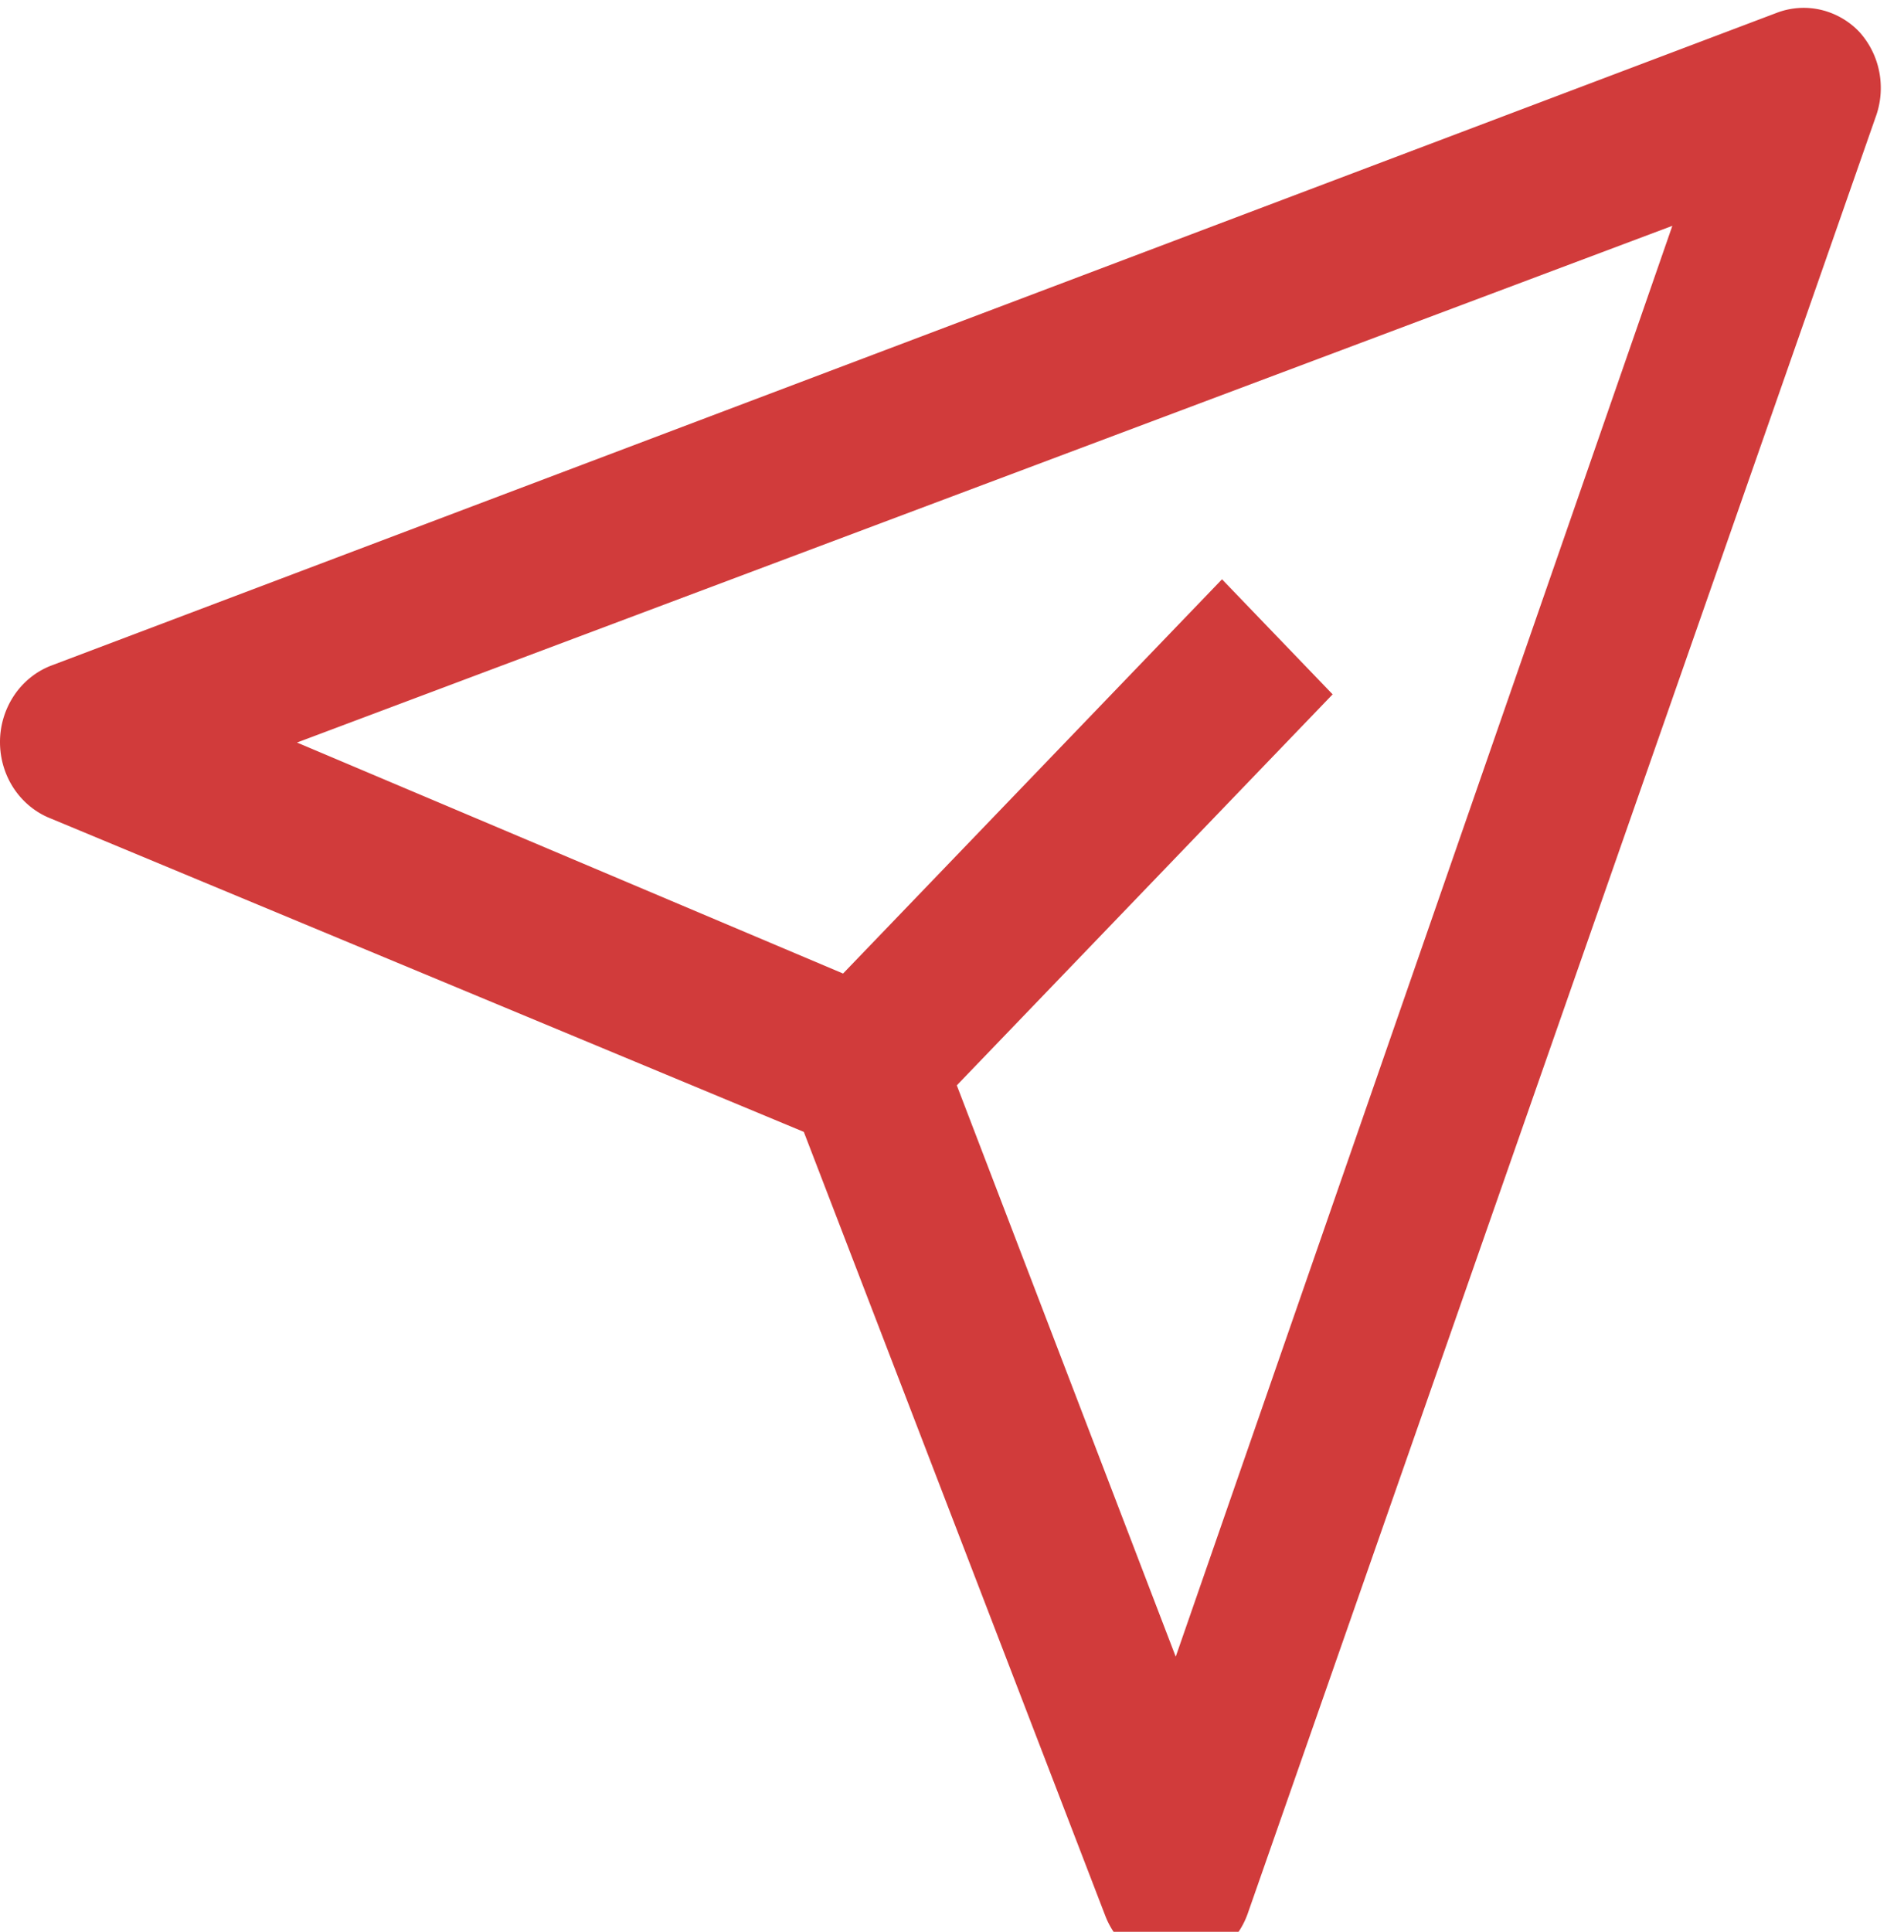 <svg width="70" height="71" fill="none" xmlns="http://www.w3.org/2000/svg"><path d="M68.348 1.162a2.853 2.853 0 0 0-1.417-.804 2.78 2.78 0 0 0-1.611.114L1.862 24.471c-.548.216-1.019.6-1.351 1.1A3.084 3.084 0 0 0 0 27.277c0 .608.178 1.203.51 1.704.333.5.804.885 1.352 1.1l27.69 11.52L40.63 70.398a2.983 2.983 0 0 0 1.026 1.35 2.81 2.81 0 0 0 1.57.54 2.811 2.811 0 0 0 1.622-.561 2.99 2.99 0 0 0 1.032-1.419L68.954 4.312c.197-.53.244-1.109.137-1.667a3.043 3.043 0 0 0-.743-1.483ZM43.225 60.889 35.177 39.89l13.817-14.37-4.067-4.229-13.932 14.49-20.076-8.49L61.483 8.3 43.225 60.89Z" fill="#d13b3b"/></svg>